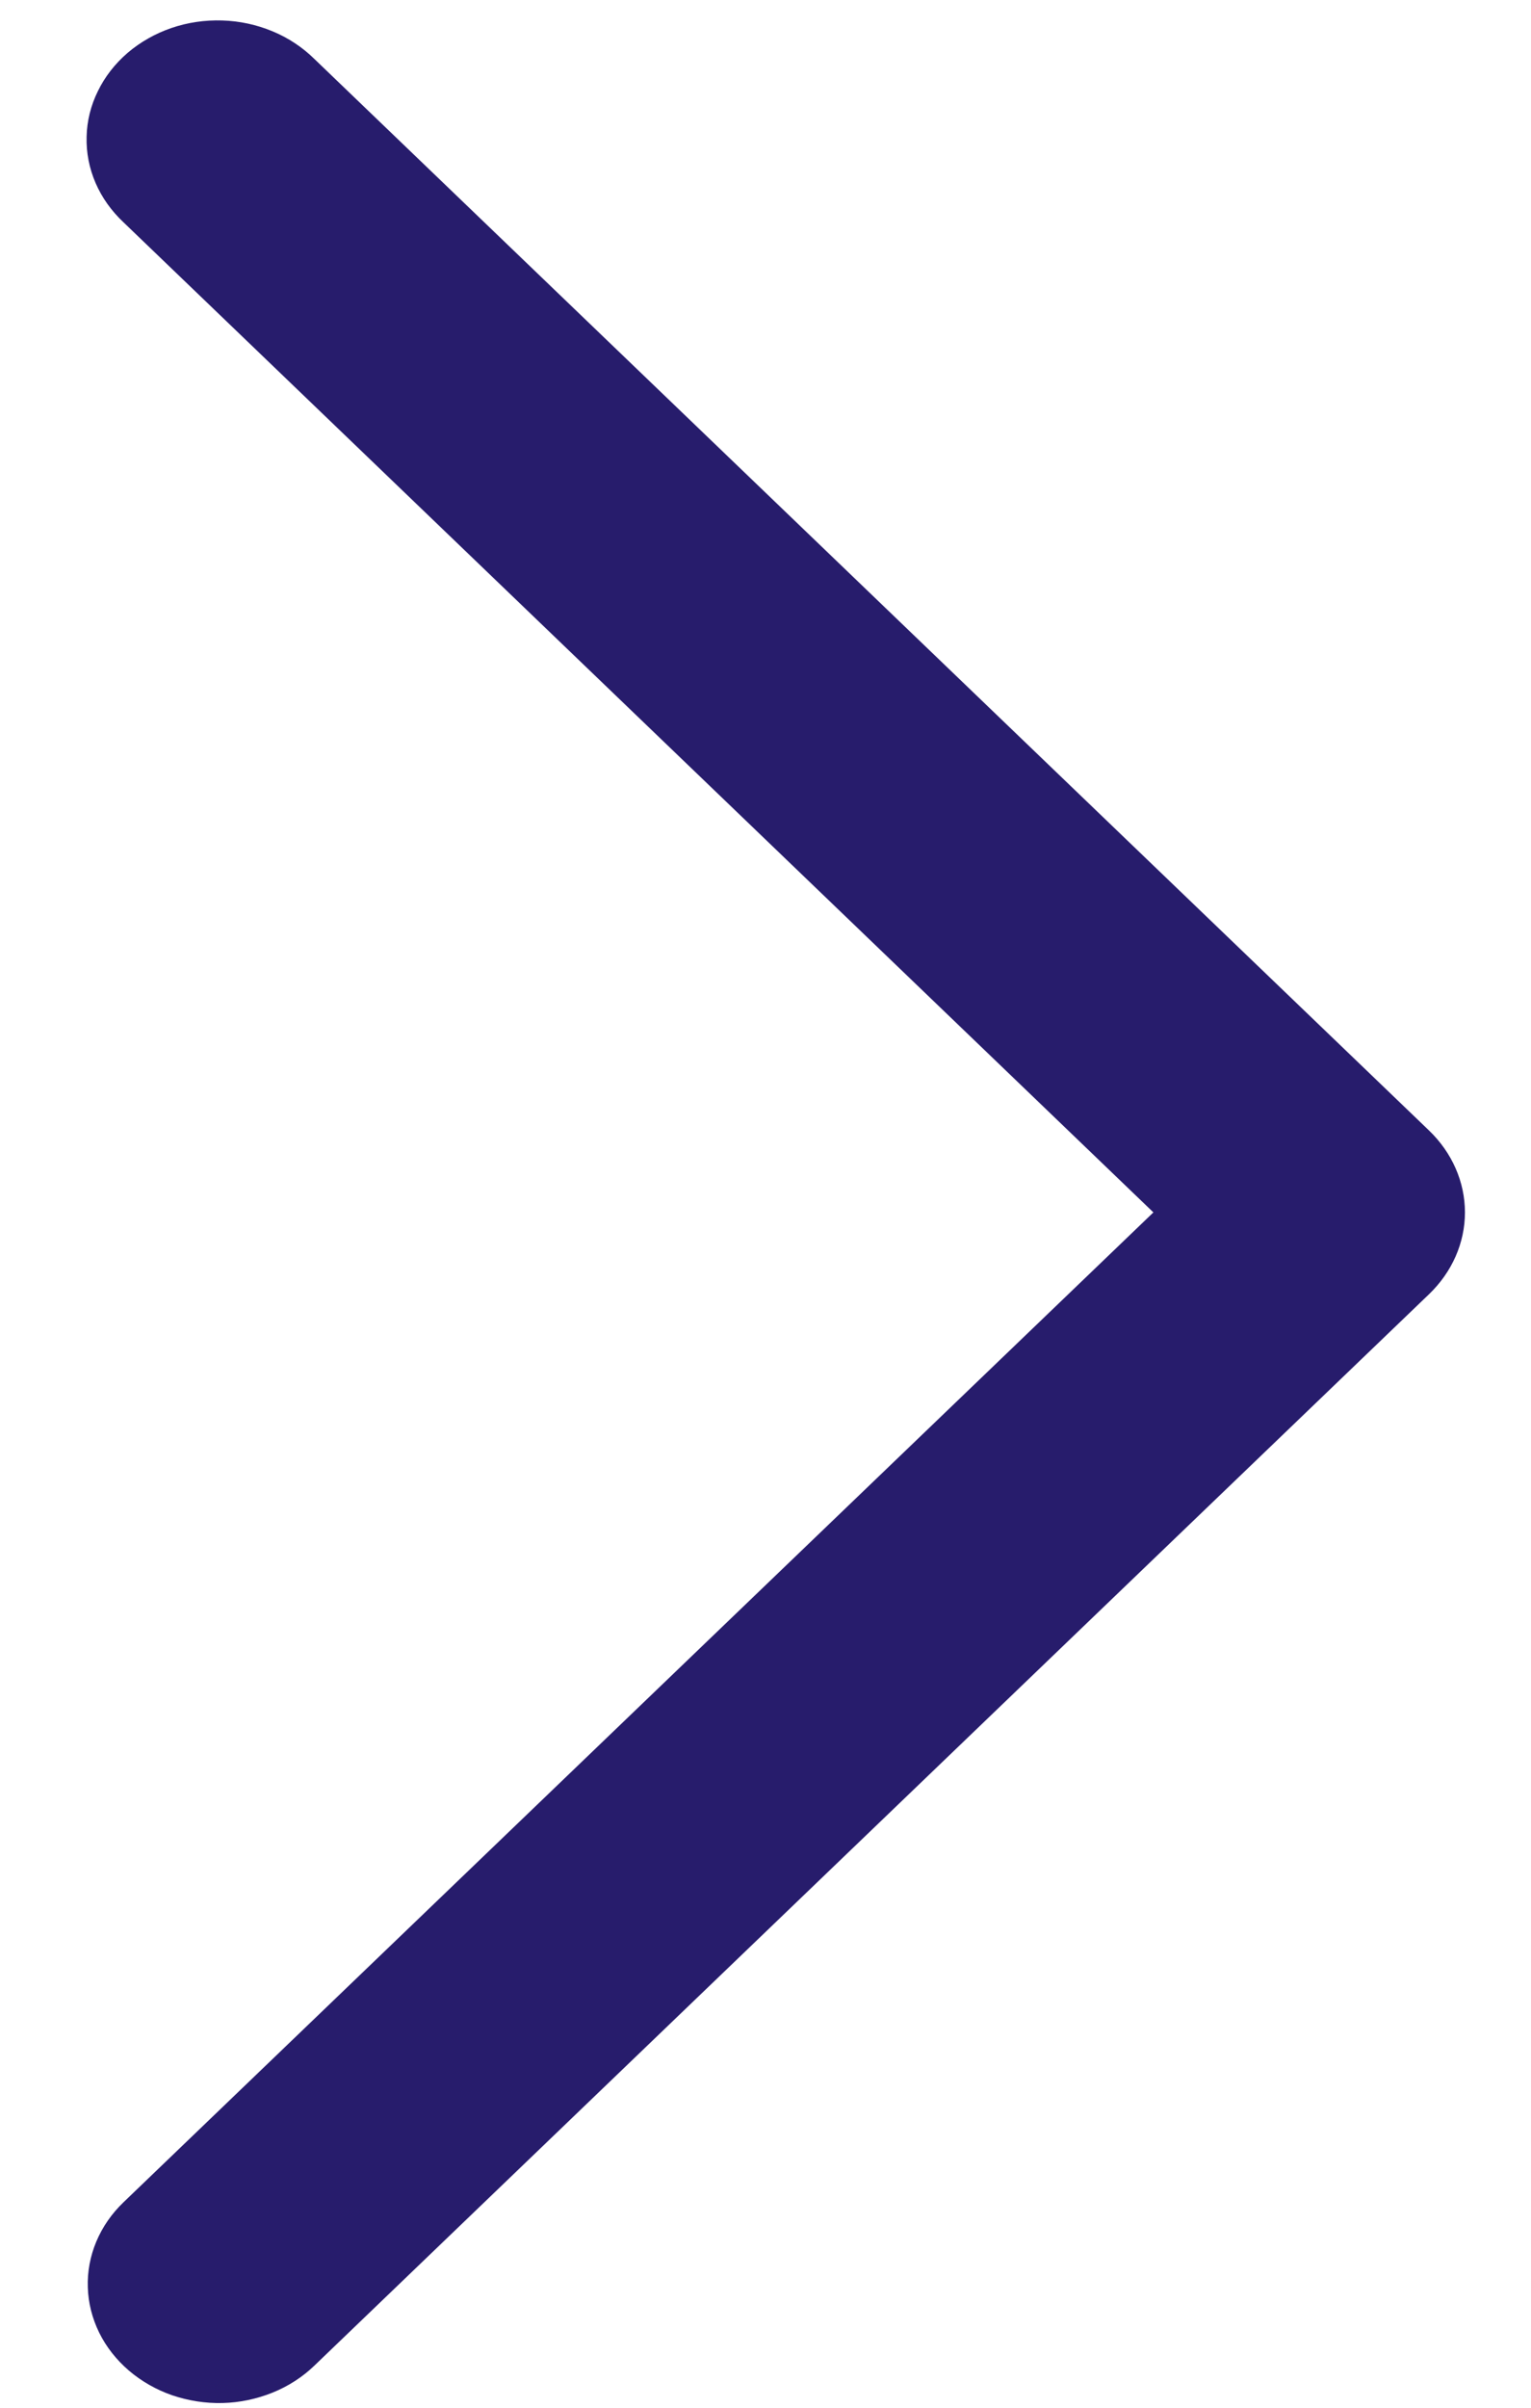 <svg width="14" height="22" viewBox="0 0 14 22" fill="none" xmlns="http://www.w3.org/2000/svg">
<path d="M1.13 20.122C1.022 20.225 0.937 20.348 0.881 20.481C0.825 20.614 0.798 20.757 0.803 20.9C0.807 21.043 0.843 21.183 0.907 21.314C0.971 21.444 1.064 21.562 1.178 21.66C1.293 21.758 1.427 21.835 1.574 21.886C1.722 21.936 1.878 21.961 2.036 21.957C2.193 21.953 2.348 21.92 2.492 21.862C2.636 21.804 2.766 21.72 2.874 21.616L13.068 11.825C13.278 11.623 13.396 11.356 13.396 11.078C13.396 10.8 13.278 10.532 13.068 10.33L2.874 0.538C2.766 0.432 2.637 0.346 2.492 0.286C2.348 0.226 2.192 0.192 2.033 0.187C1.874 0.182 1.716 0.205 1.567 0.256C1.419 0.307 1.283 0.384 1.167 0.483C1.052 0.582 0.959 0.701 0.895 0.833C0.83 0.964 0.795 1.106 0.792 1.25C0.788 1.395 0.816 1.538 0.874 1.672C0.932 1.806 1.019 1.928 1.13 2.032L10.547 11.078L1.13 20.122Z" fill="#271C6C"/>
</svg>
